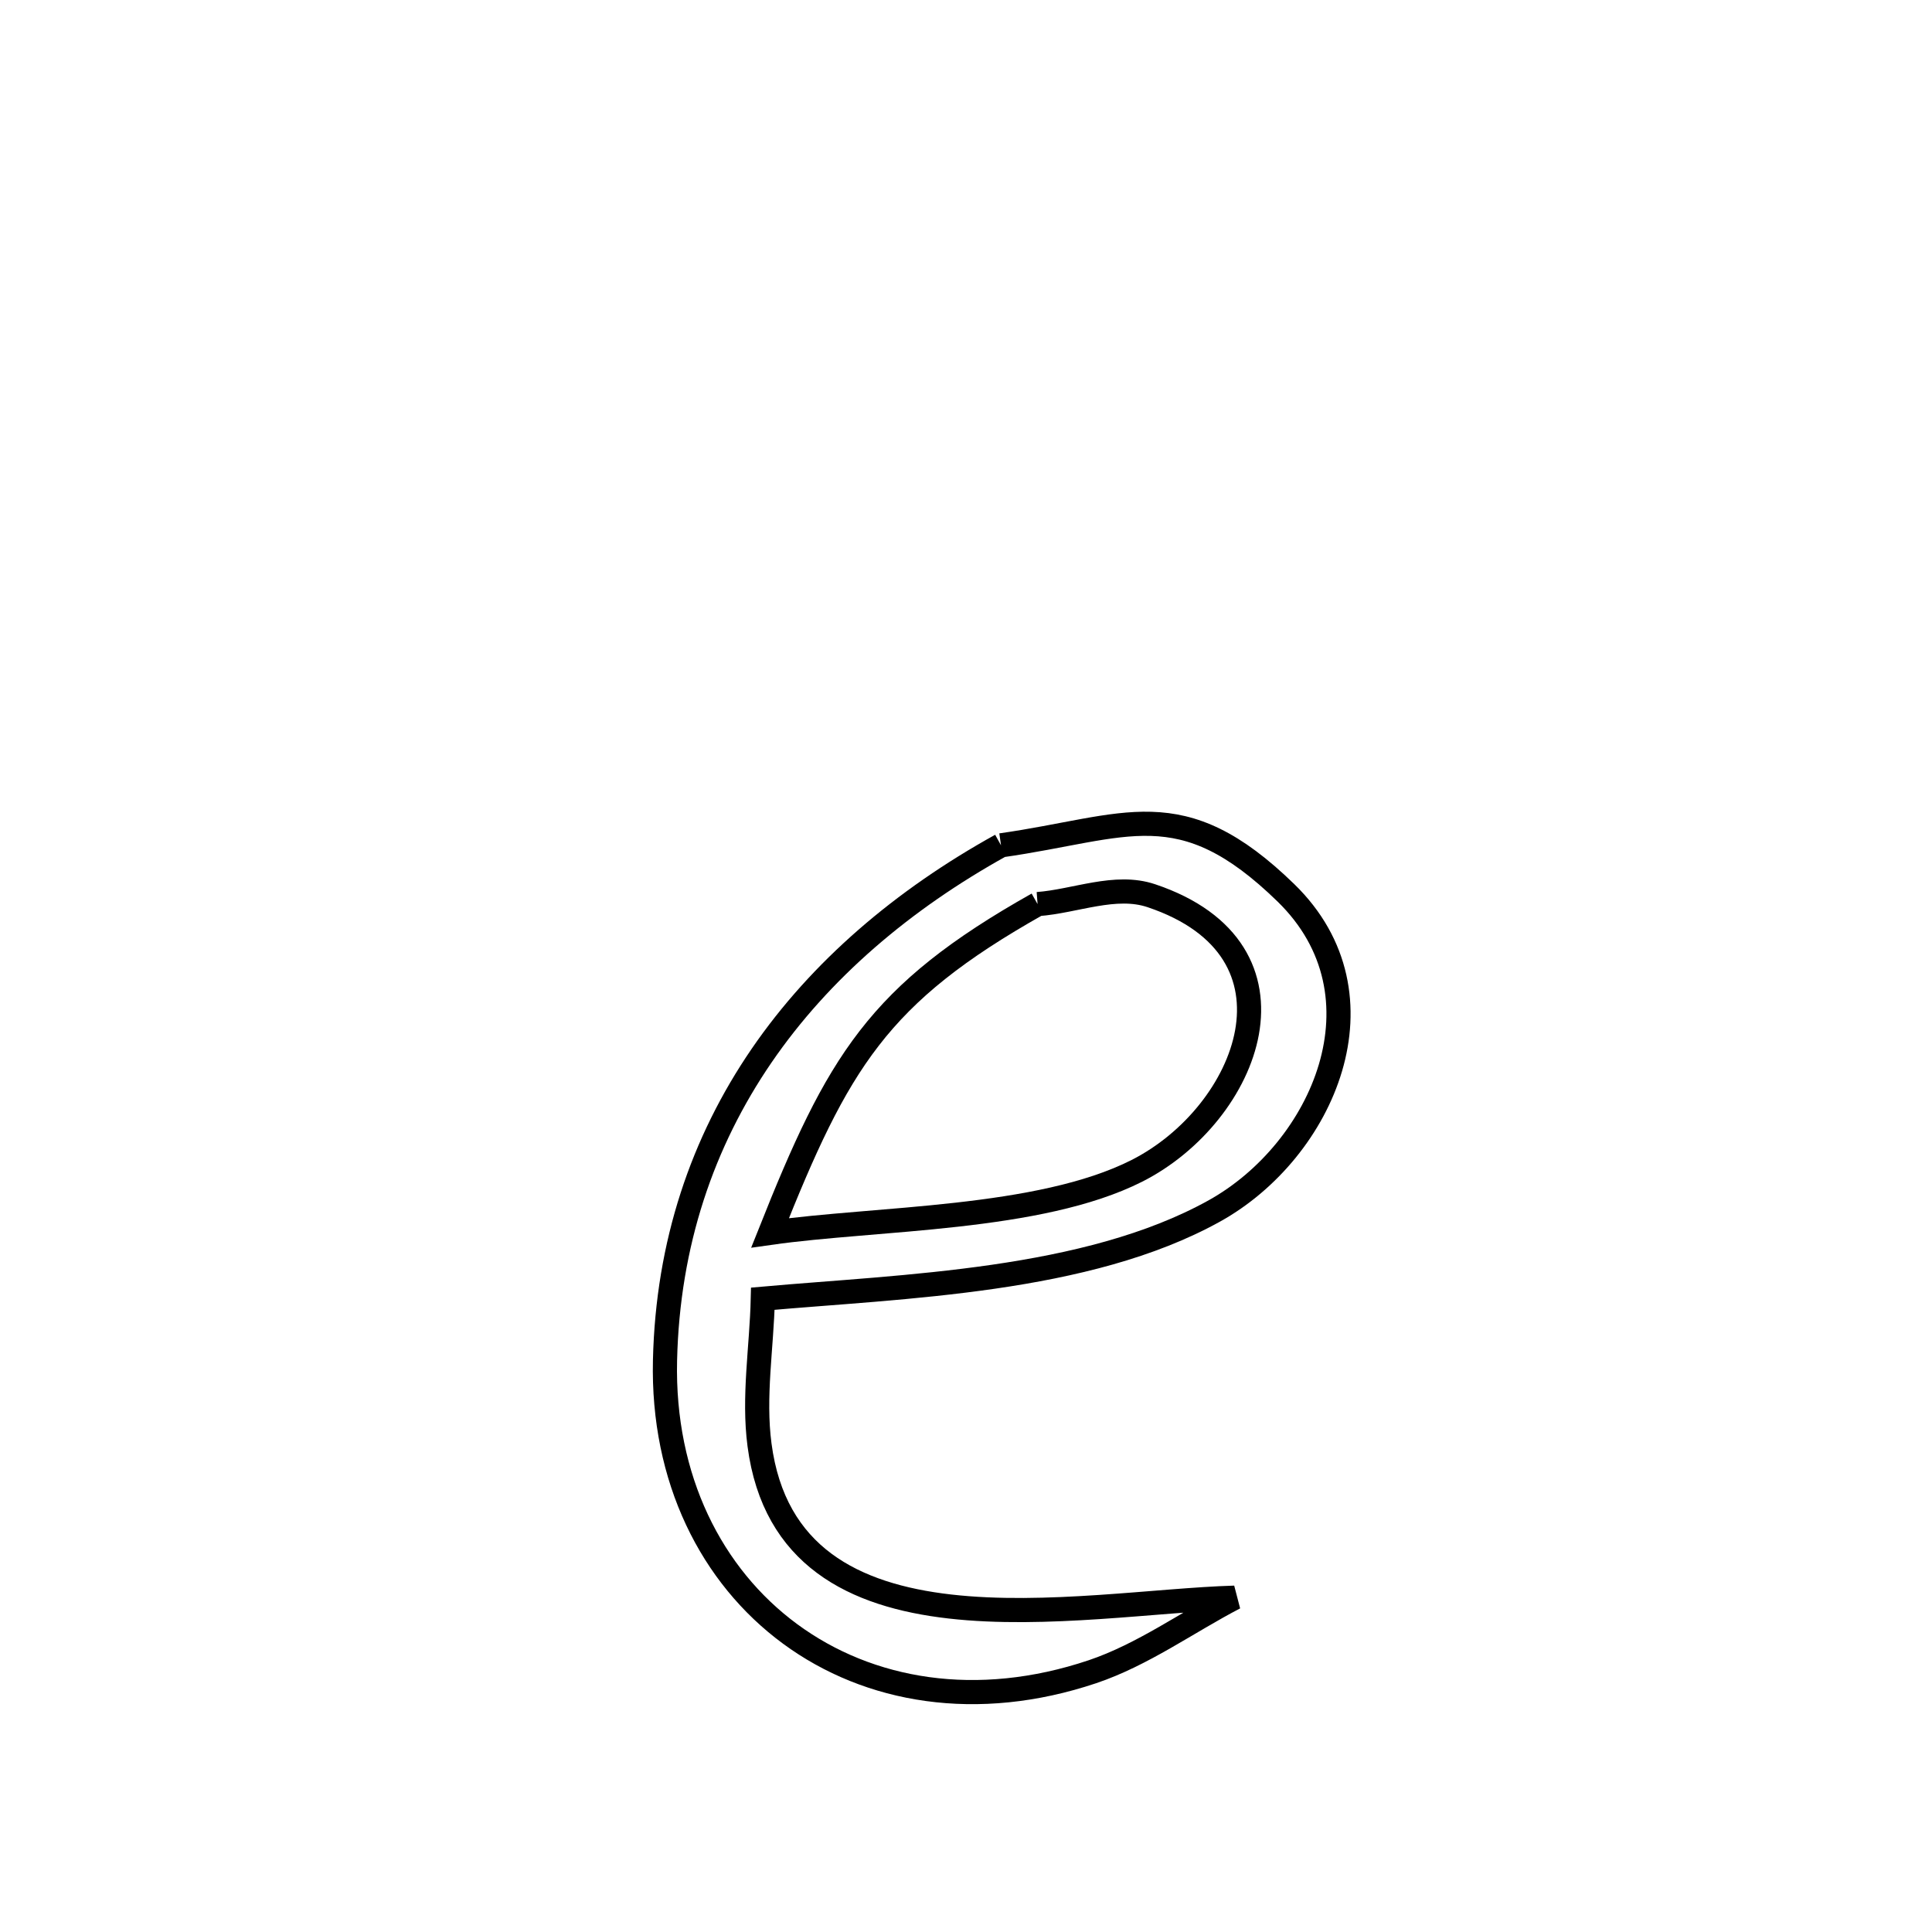 <svg xmlns="http://www.w3.org/2000/svg" viewBox="0.0 0.0 24.0 24.0" height="200px" width="200px"><path fill="none" stroke="black" stroke-width=".3" stroke-opacity="1.0"  filling="0" d="M12.435 10.501 L12.435 10.501 C14.003 10.278 14.664 9.816 15.974 11.091 C17.284 12.366 16.437 14.293 15.083 15.044 C13.496 15.924 11.228 15.977 9.476 16.133 L9.476 16.133 C9.462 16.738 9.356 17.349 9.435 17.949 C9.798 20.716 13.412 19.903 15.336 19.847 L15.336 19.847 C14.747 20.154 14.199 20.555 13.57 20.767 C12.136 21.248 10.792 21.016 9.815 20.297 C8.837 19.577 8.227 18.369 8.261 16.899 C8.294 15.445 8.729 14.183 9.46 13.115 C10.191 12.048 11.218 11.175 12.435 10.501 L12.435 10.501"></path>
<path fill="none" stroke="black" stroke-width=".3" stroke-opacity="1.0"  filling="0" d="M12.889 11.231 L12.889 11.231 C13.36 11.196 13.855 10.976 14.303 11.127 C16.319 11.804 15.514 13.84 14.122 14.545 C12.909 15.158 10.887 15.127 9.566 15.315 L9.566 15.315 C10.41 13.195 10.9 12.35 12.889 11.231 L12.889 11.231"></path></svg>